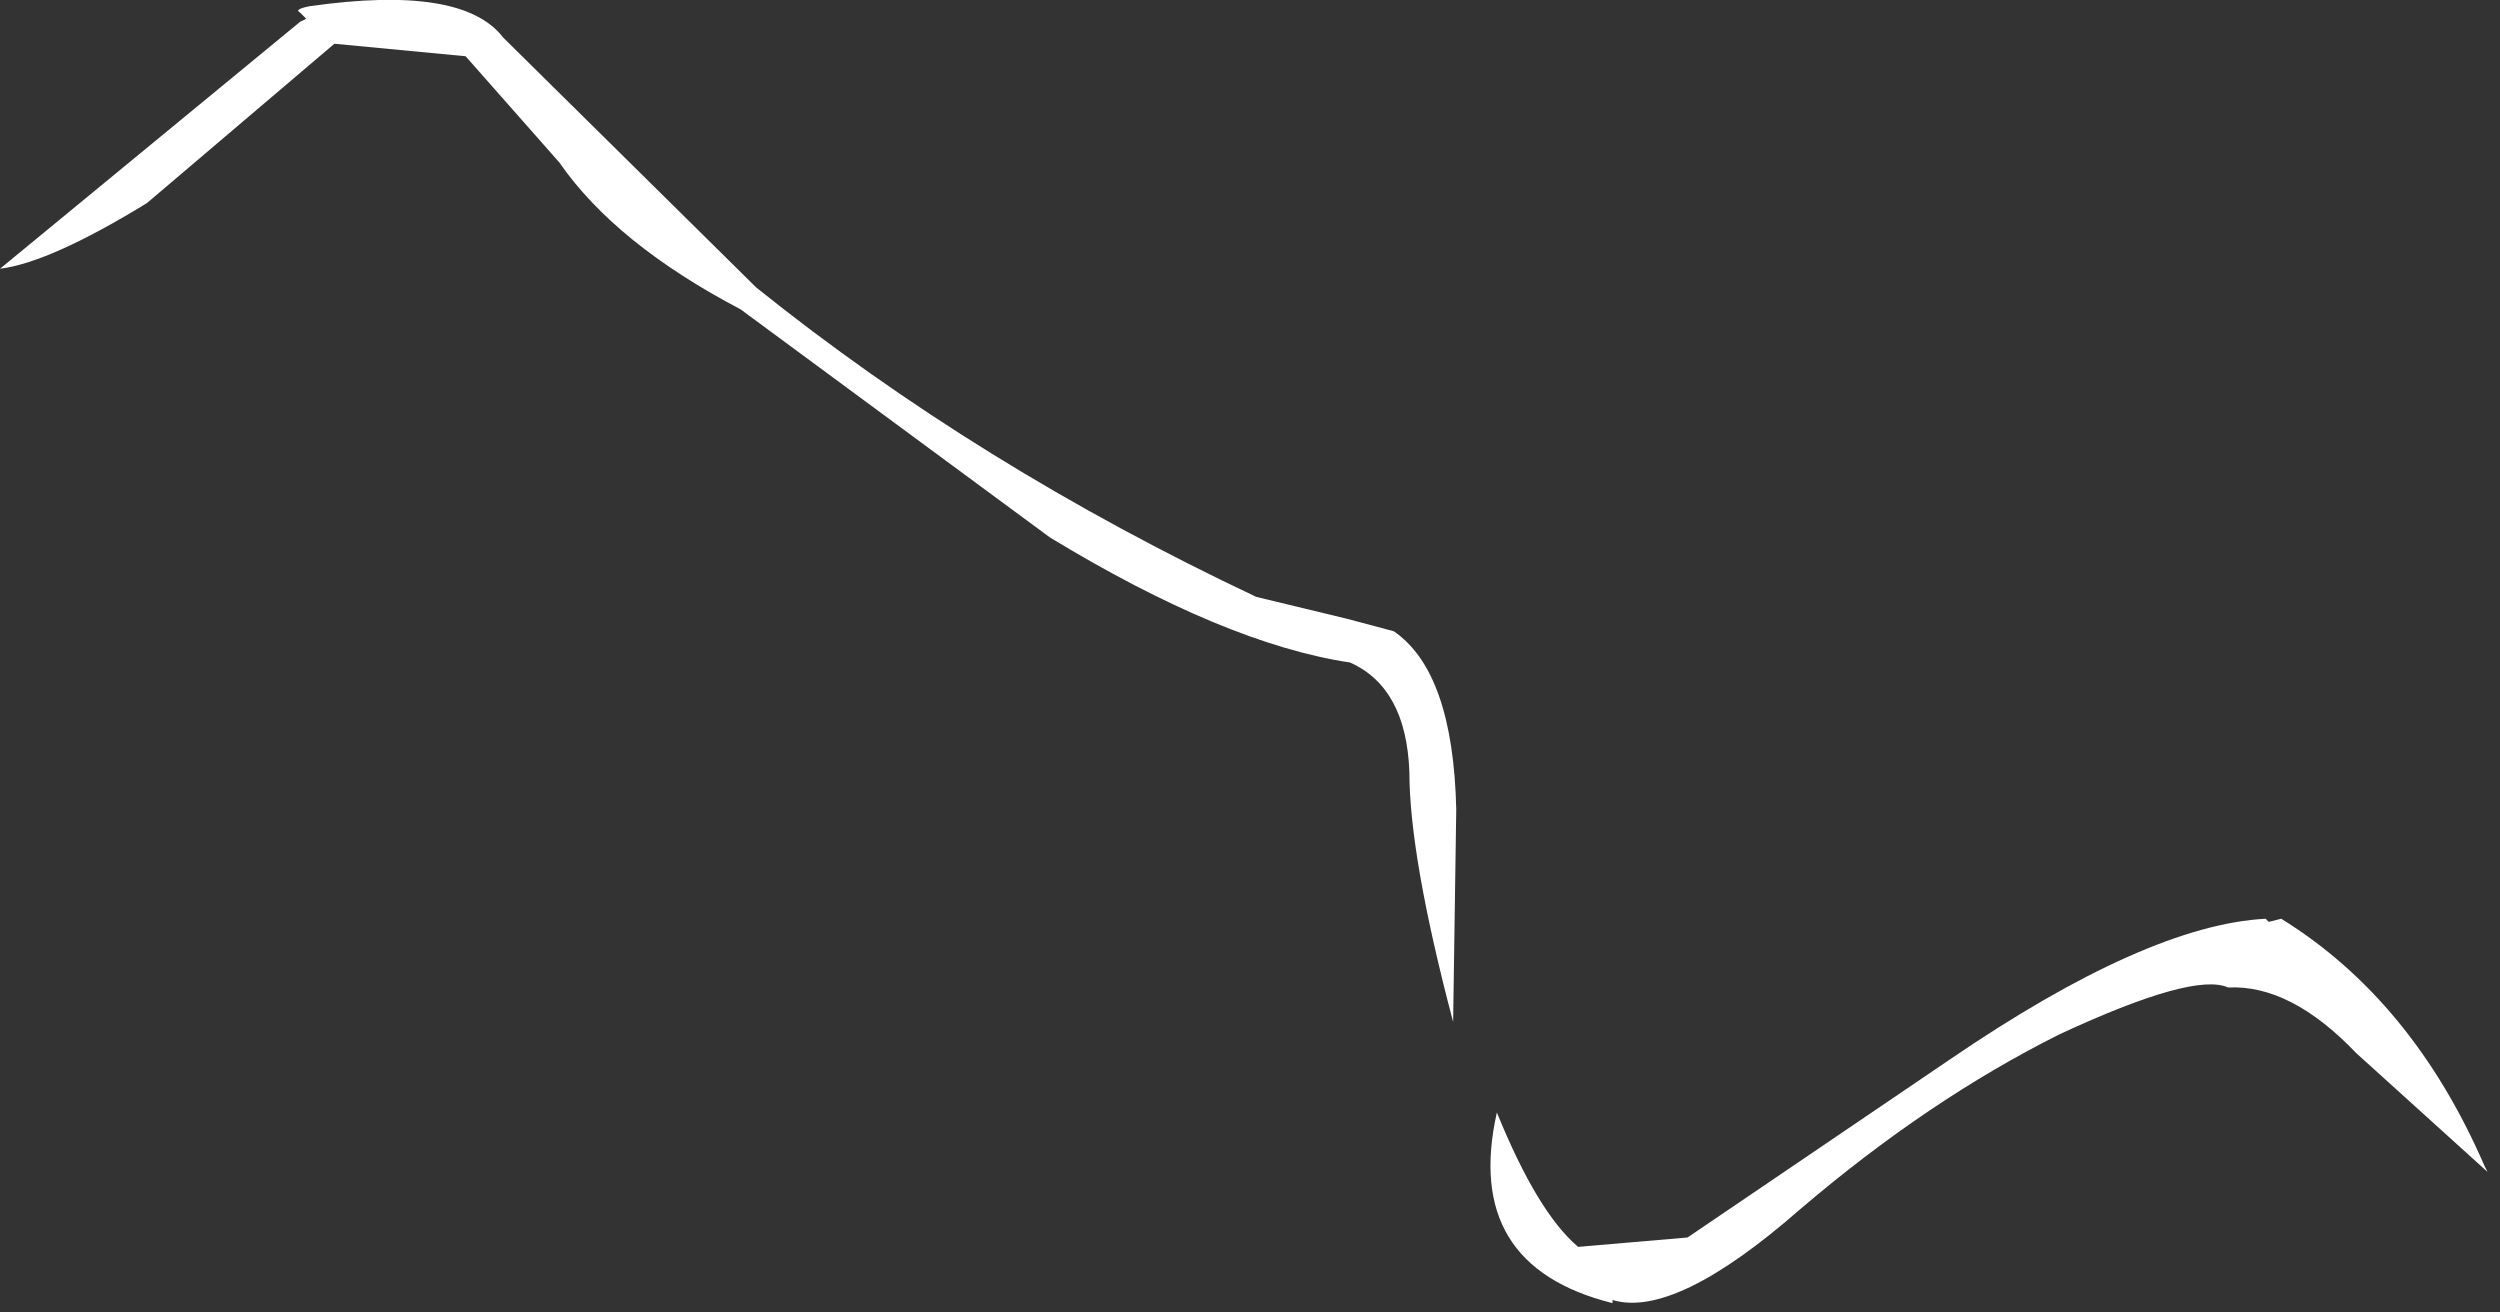 <?xml version="1.0" encoding="utf-8"?>
<svg version="1.1" id="Layer_1"
xmlns="http://www.w3.org/2000/svg"
xmlns:xlink="http://www.w3.org/1999/xlink"
xmlns:author="http://www.sothink.com"
width="40px" height="21px"
xml:space="preserve">
<rect width="100%" height="100%" fill="#333333" stroke="none"/>
<g id="2688" transform="matrix(1, 0, 0, 1, -22.15, -0.5)">
<path style="fill:#FFFFFF;fill-opacity:1" d="M61.95,19.25L59.85 17.35Q58.8 16.25 57.8 16.3Q57.25 16.05 55.1 17.05Q53 18.1 50.95 19.85Q48.95 21.6 47.95 21.3L47.95 21.35Q45.55 20.75 46.1 18.3Q46.75 19.9 47.4 20.45L49.15 20.3L53.35 17.45Q56.5 15.3 58.4 15.2L58.45 15.25L58.65 15.2Q60.75 16.5 61.9 19.15L61.95 19.25M44.45,10.6Q45.4 11.25 45.45 13.45L45.4 16.85Q44.7 14.2 44.7 12.85Q44.65 11.5 43.75 11.1Q41.75 10.8 38.95 9.1L34 5.45Q32 4.4 31.1 3.1L29.6 1.4L27.5 1.2L24.5 3.75Q22.95 4.7 22.15 4.8L26.95 0.85L27.05 0.8L26.95 0.7Q26.85 0.65 27.1 0.6Q29.55 0.25 30.2 1.1L34.25 5.1Q37.8 7.95 42.25 10.05L43.7 10.4L44.45 10.6" />
</g>
</svg>
